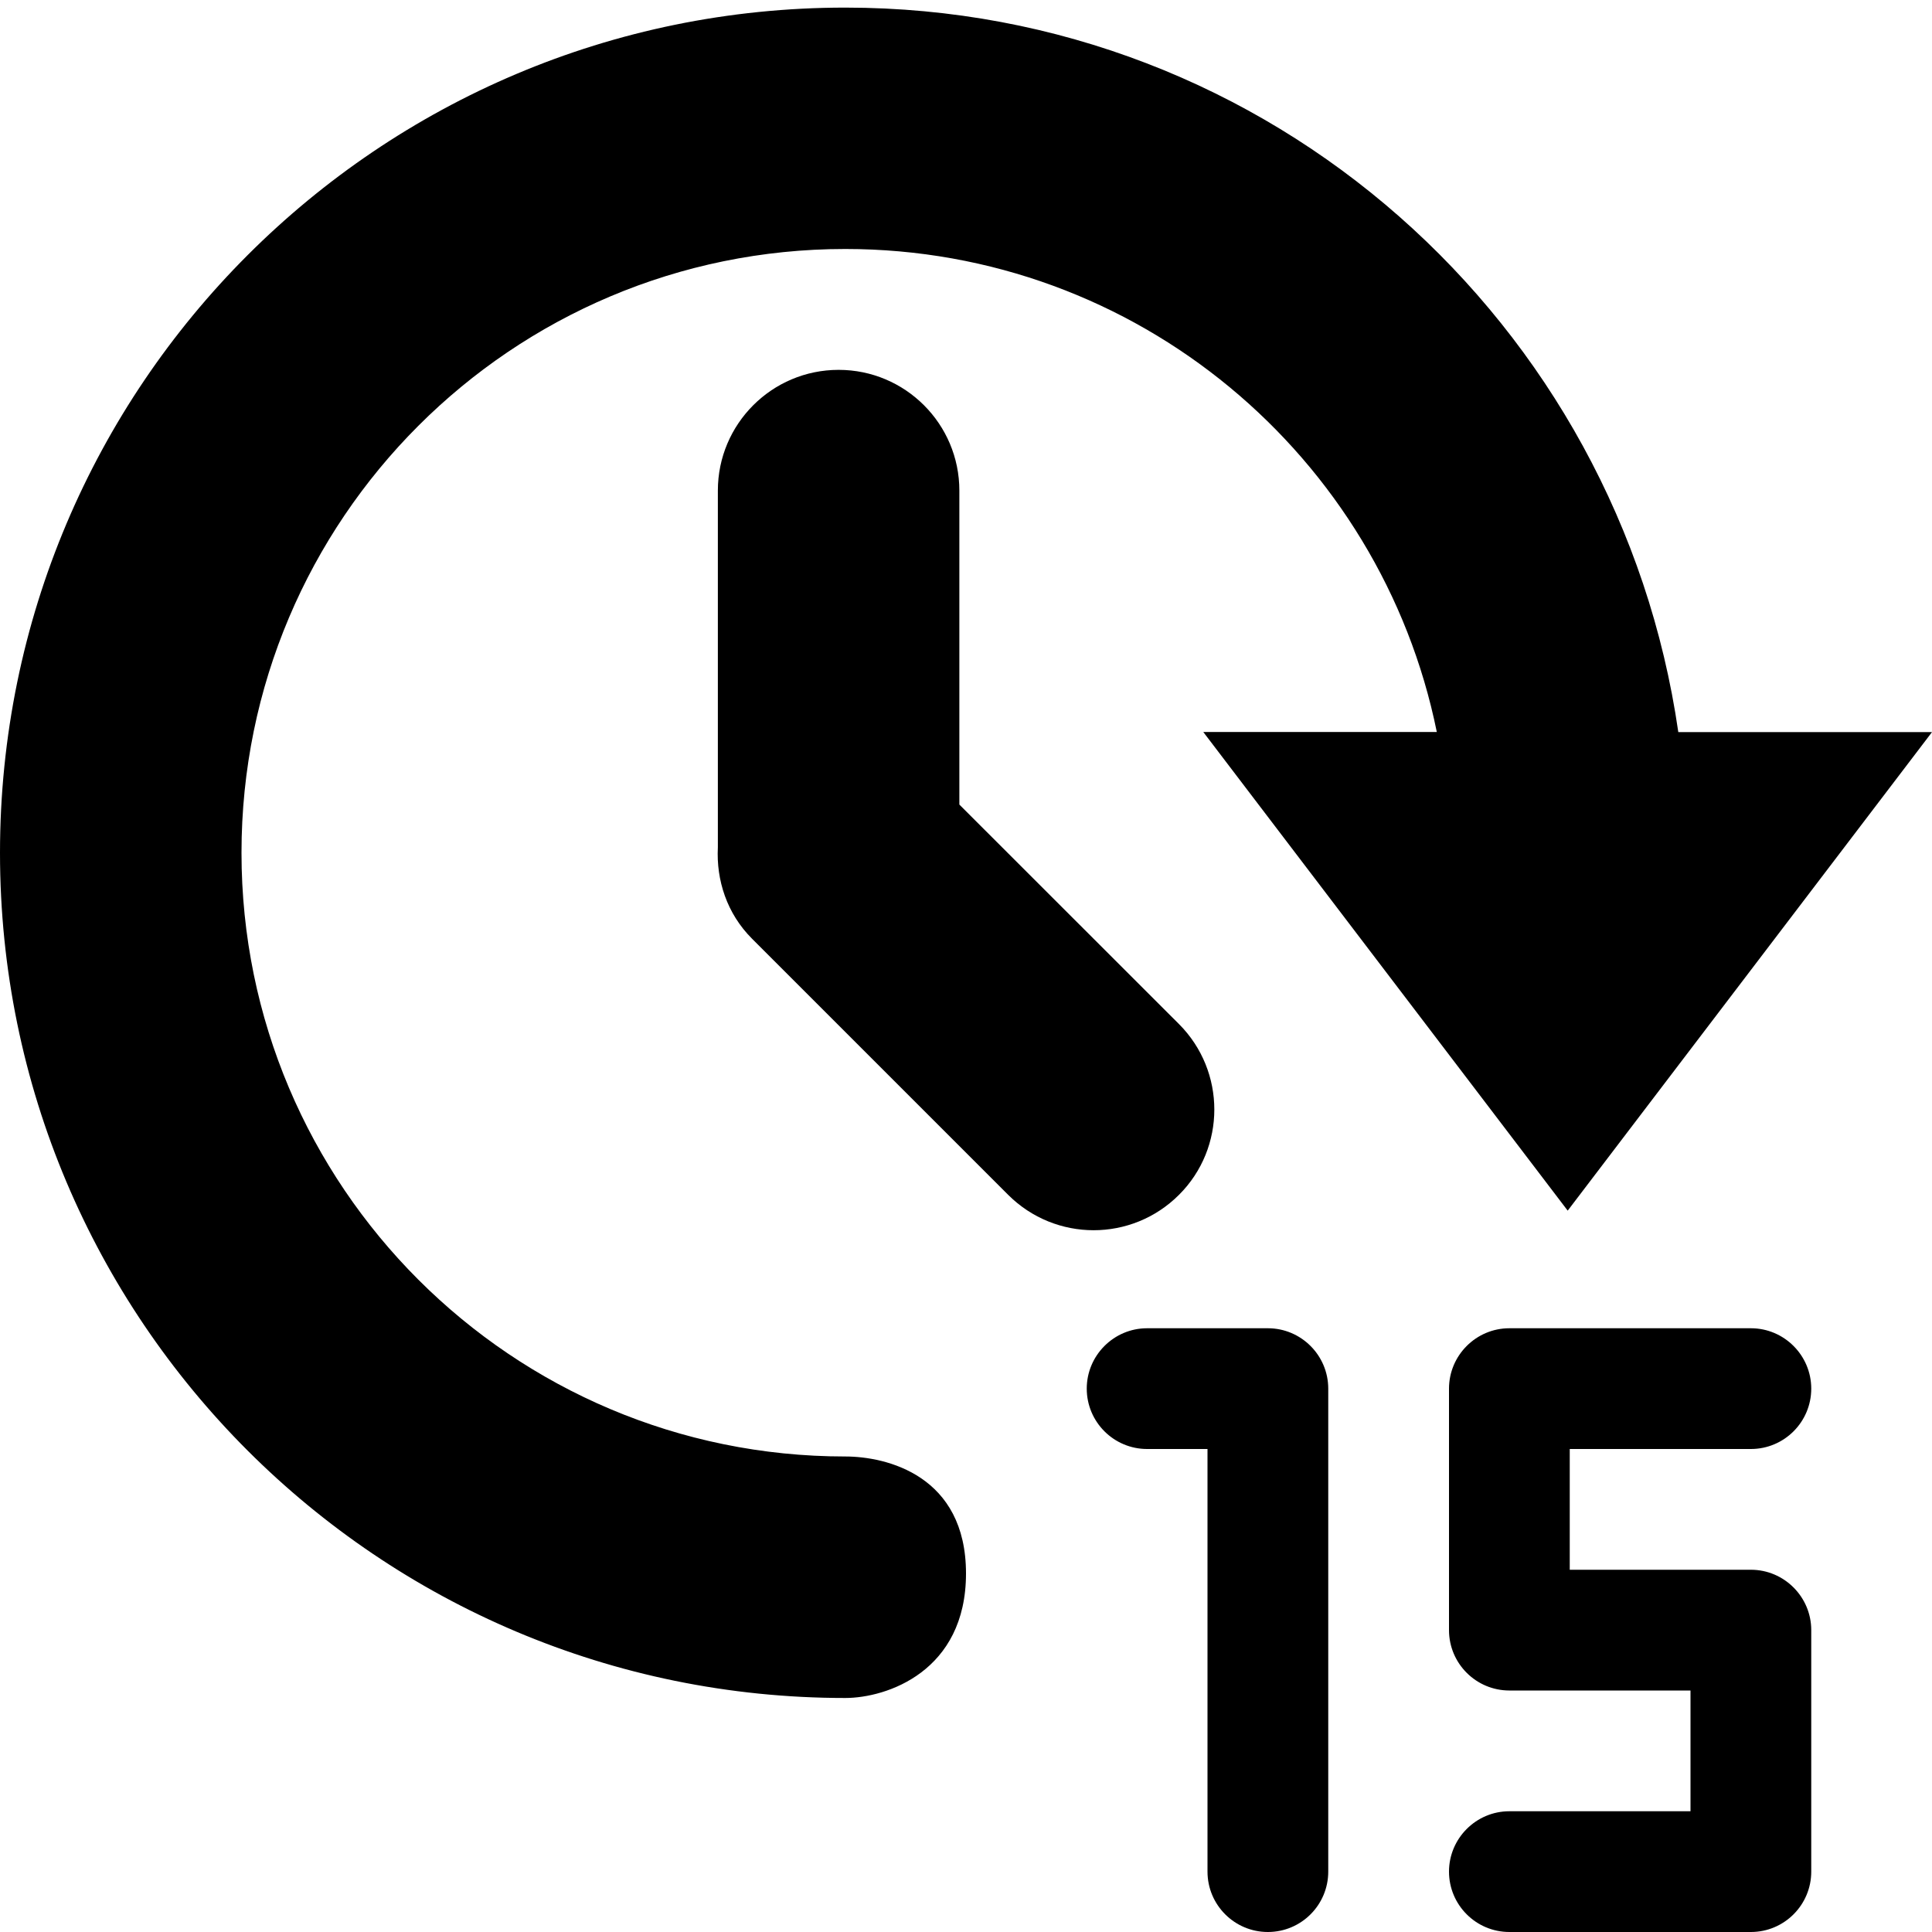 <?xml version="1.0" encoding="utf-8"?>
<!-- Generator: Adobe Illustrator 16.0.4, SVG Export Plug-In . SVG Version: 6.00 Build 0)  -->
<!DOCTYPE svg PUBLIC "-//W3C//DTD SVG 1.1//EN" "http://www.w3.org/Graphics/SVG/1.1/DTD/svg11.dtd">
<svg version="1.1" id="Ebene_1" xmlns="http://www.w3.org/2000/svg" xmlns:xlink="http://www.w3.org/1999/xlink" x="0px" y="0px"
	 width="16px" height="16px" viewBox="0 0 16 16" enable-background="new 0 0 16 16" xml:space="preserve">
<path fill-rule="evenodd" clip-rule="evenodd" d="M7,14.062c0.342,0,1-0.219,1-1.031s-0.658-0.969-1-0.969c-2.761,0-5-2.238-5-5
	s2.239-5,5-5c2.419,0,4.436,1.718,4.899,4H9.965l3.018,3.964L16,6.063h-2.101c-0.489-3.388-3.376-6-6.899-6c-3.866,0-7,3.134-7,7
	C0,10.93,3.134,14.062,7,14.062z M14.5,13c0.276,0,0.5,0.225,0.5,0.5v2c0,0.276-0.224,0.5-0.5,0.5h-2c-0.276,0-0.5-0.224-0.5-0.5
	c0-0.275,0.224-0.5,0.5-0.5H14v-1h-1.5c-0.276,0-0.5-0.224-0.5-0.5v-2c0-0.275,0.224-0.5,0.5-0.5h2c0.276,0,0.5,0.225,0.5,0.5
	c0,0.276-0.224,0.5-0.5,0.5H13v1H14.5z M10.5,16c-0.276,0-0.5-0.224-0.5-0.5V12H9.5C9.224,12,9,11.776,9,11.5
	C9,11.225,9.224,11,9.5,11h1c0.276,0,0.5,0.225,0.5,0.5v4C11,15.776,10.776,16,10.5,16z M9.764,9.895
	c-0.391,0.391-1.023,0.391-1.415,0L6.228,7.774C6.02,7.566,5.931,7.29,5.945,7.017V4.063c0-0.552,0.448-1,1-1s1,0.448,1,1v2.6
	l1.819,1.818C10.154,8.872,10.154,9.506,9.764,9.895z"/>
</svg>
